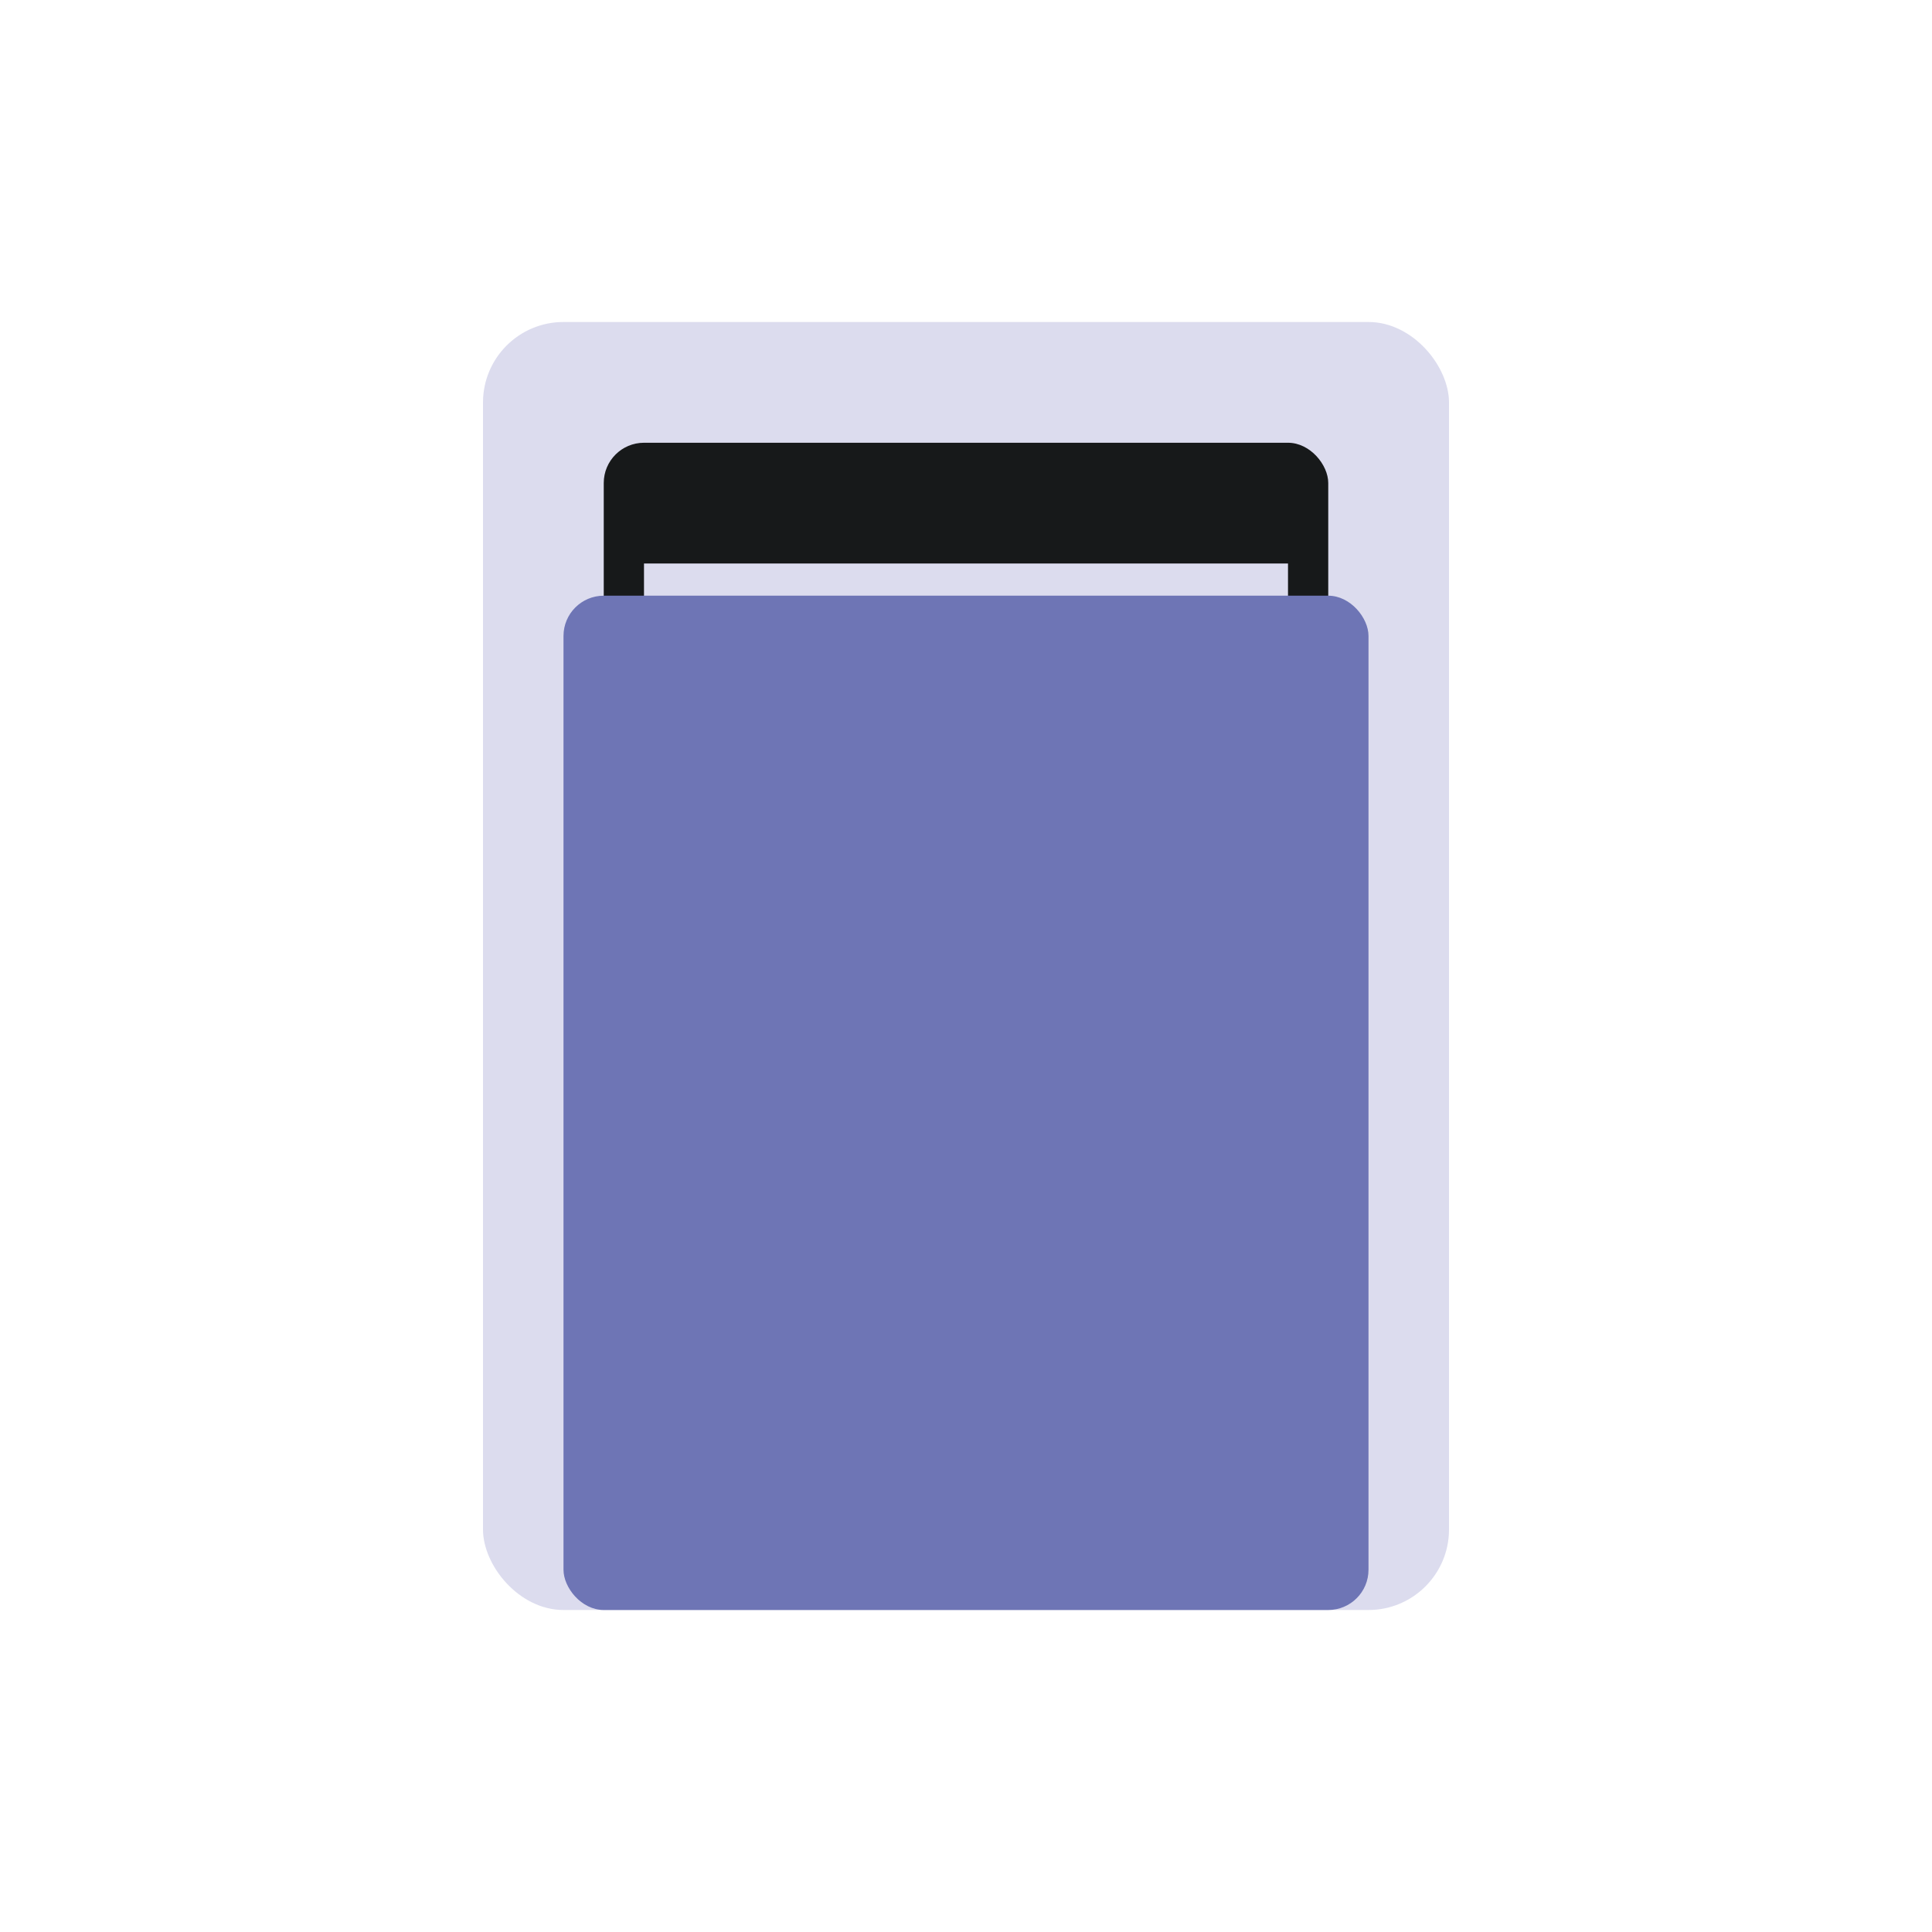 <svg width="24" height="24" viewBox="0 0 24 24" xmlns="http://www.w3.org/2000/svg">
<rect x="6" y="4" width="12" height="16" fill="#DCDCEE" rx="1"/>
<rect x="7.5" y="5.5" width="9" height="13" fill="#17191A" rx="0.5"/>
<rect x="8" y="7" width="8" height="2" fill="#DCDCEE"/>
<rect x="8" y="11" width="8" height="2" fill="#DCDCEE"/>
<rect x="8" y="15" width="8" height="2" fill="#DCDCEE"/>
<rect x="7" y="7.4" width="10" height="12.6" fill="#6E75B5" rx="0.5"/>
</svg>